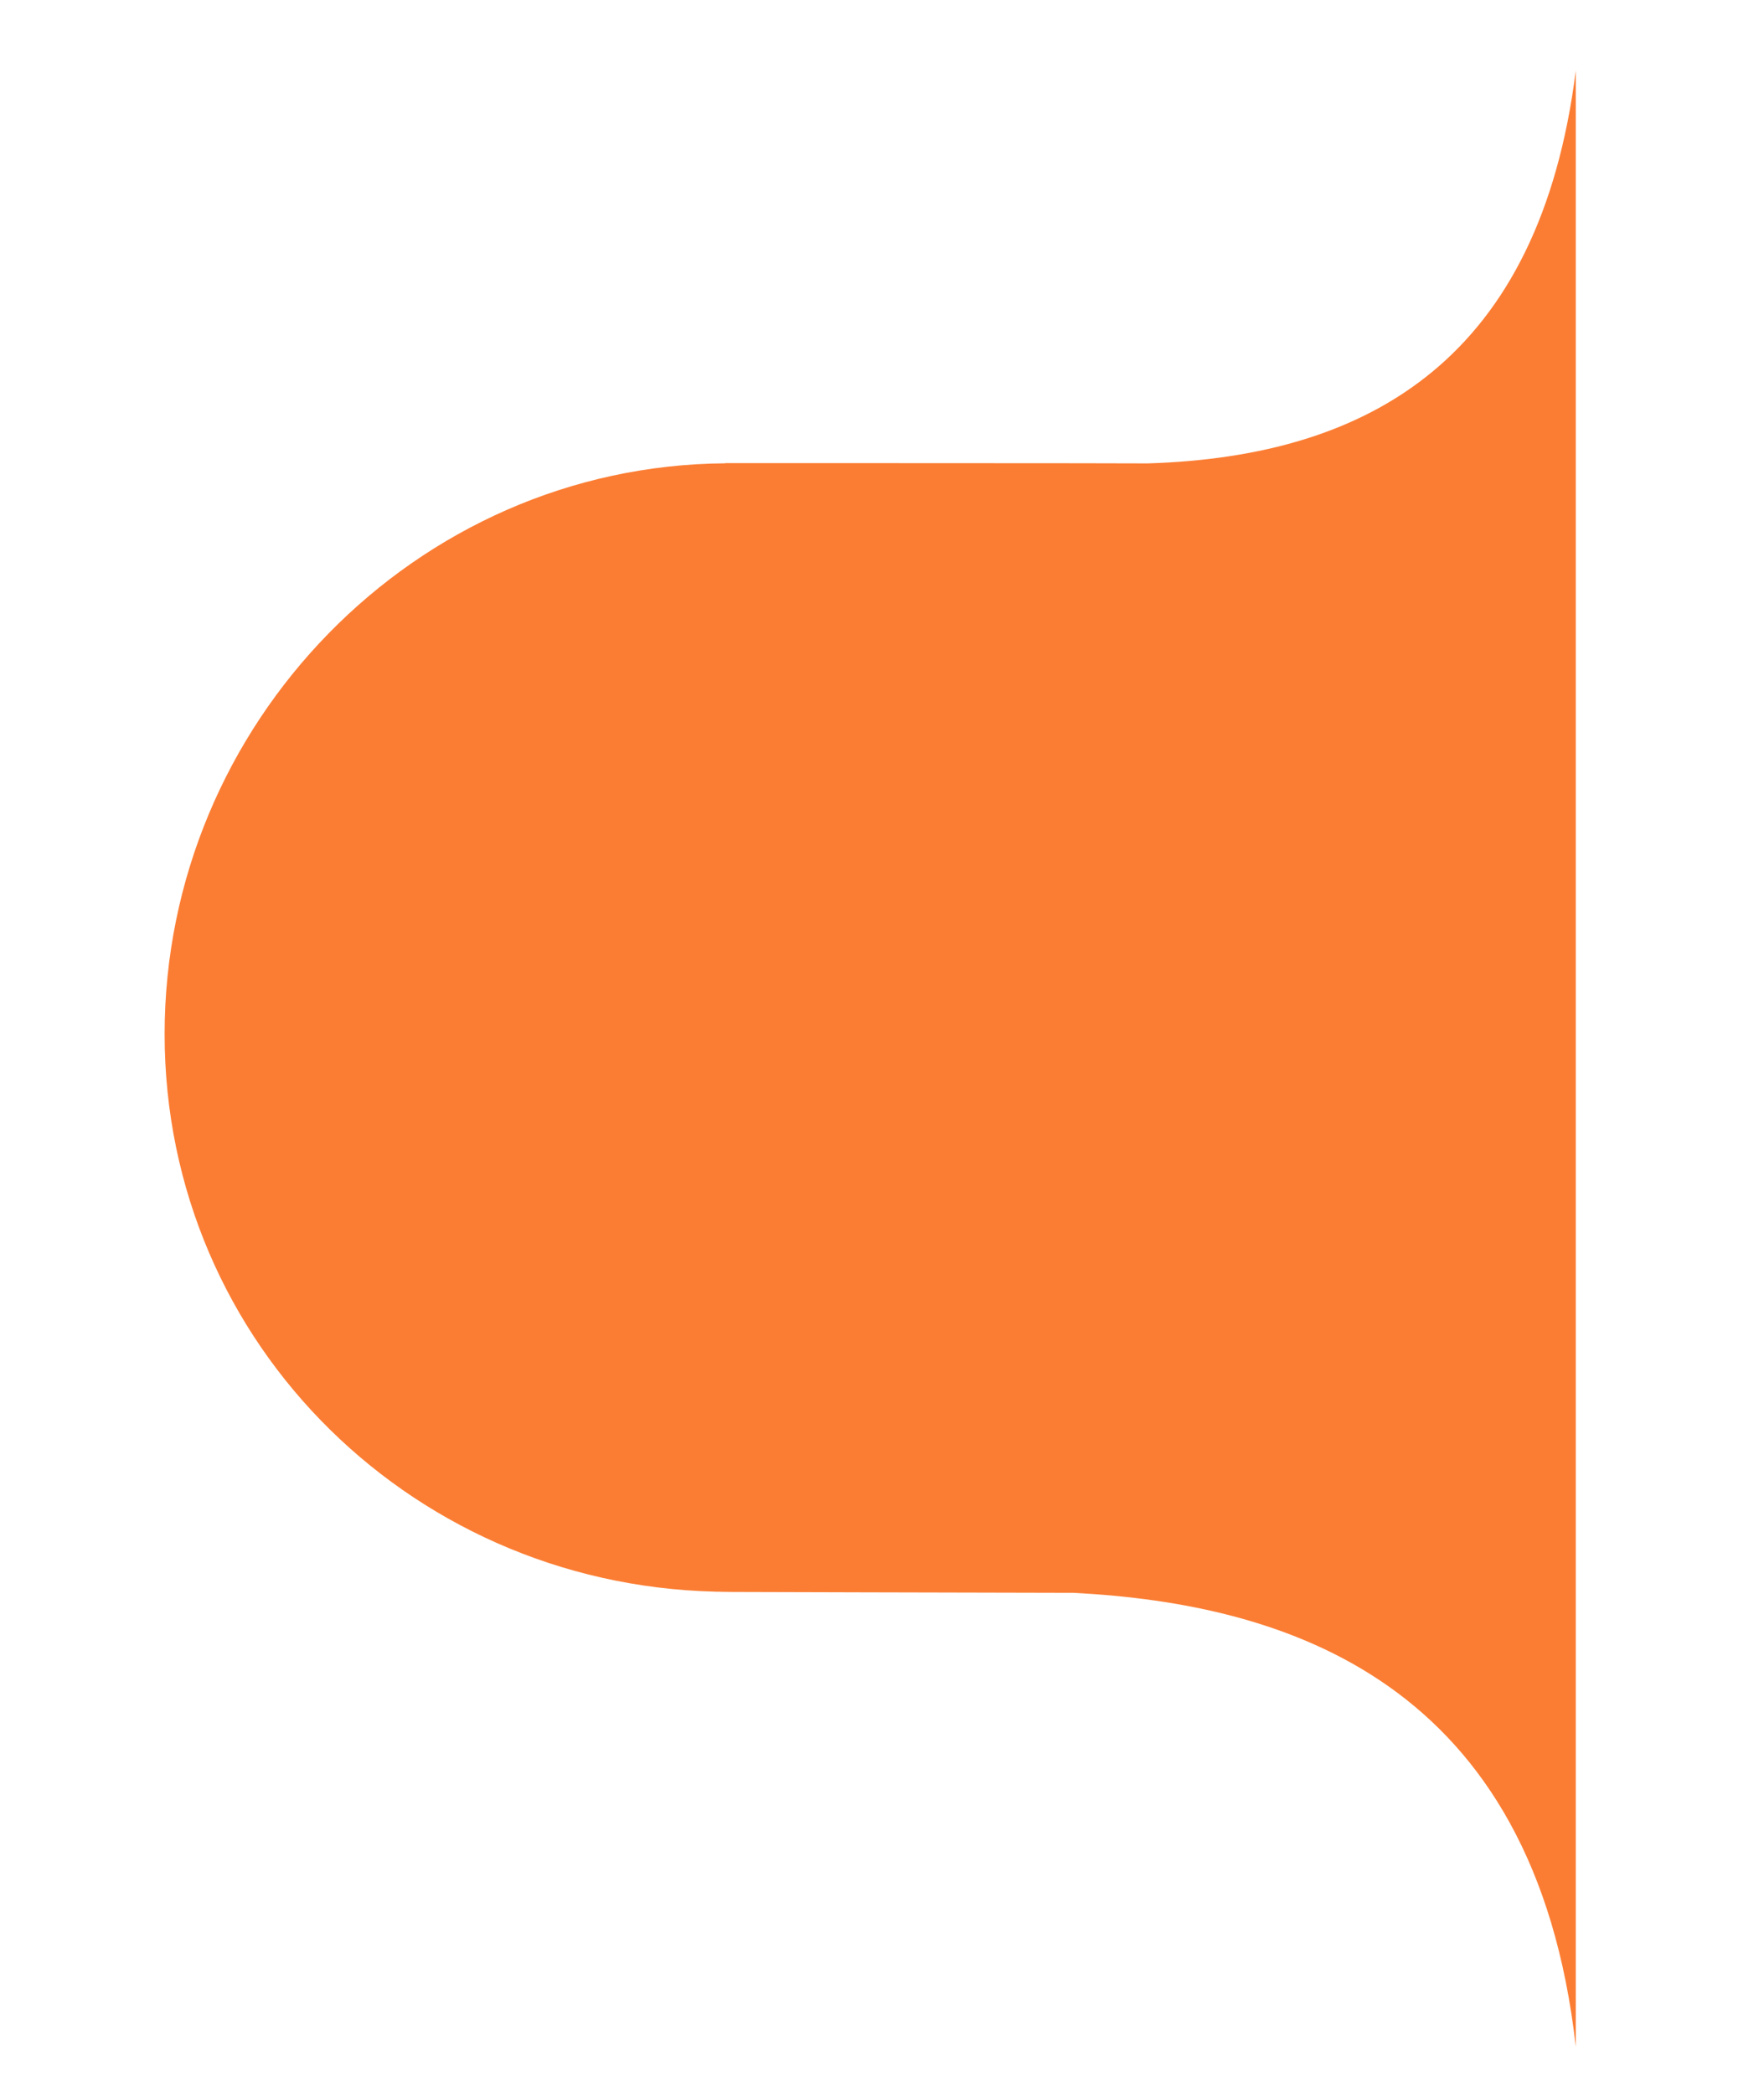 <?xml version="1.0" encoding="UTF-8" standalone="no"?>
<svg width="75px" height="89px" viewBox="0 0 75 89" version="1.1" xmlns="http://www.w3.org/2000/svg" xmlns:xlink="http://www.w3.org/1999/xlink" >
    <defs>
        <filter x="-50%" y="-50%" width="200%" height="200%" filterUnits="objectBoundingBox" id="leftBarButtonEarMdShadow">
            <feOffset dx="0" dy="0" in="SourceAlpha" result="shadowOffsetOuter1"></feOffset>
            <feGaussianBlur stdDeviation="3.581" in="shadowOffsetOuter1" result="shadowBlurOuter1"></feGaussianBlur>
            <feColorMatrix values="0 0 0 0 0.086   0 0 0 0 0.176   0 0 0 0 0.239  0 0 0 0.266 0" in="shadowBlurOuter1" type="matrix" result="shadowMatrixOuter1"></feColorMatrix>
            <feMerge>
                <feMergeNode in="shadowMatrixOuter1"></feMergeNode>
                <feMergeNode in="SourceGraphic"></feMergeNode>
            </feMerge>
        </filter>
    </defs>
    <path d="M66.998,3 C65.464,15.164 58.341,19.407 48.79,19.698 C48.462,19.687 30.836,19.685 30.836,19.685 L30.836,19.694 C17.657,19.789 6.999,30.783 6.999,43.955 C6.999,57.187 17.751,67.664 31.011,67.664 C26.69,67.664 45.65,67.707 45.65,67.707 C54.7,68.18 65.249,71.451 66.998,87.003 L66.998,3 L66.998,3 Z" fill="#FB7D33" filter="url(#leftBarButtonEarMdShadow)"></path>
</svg>